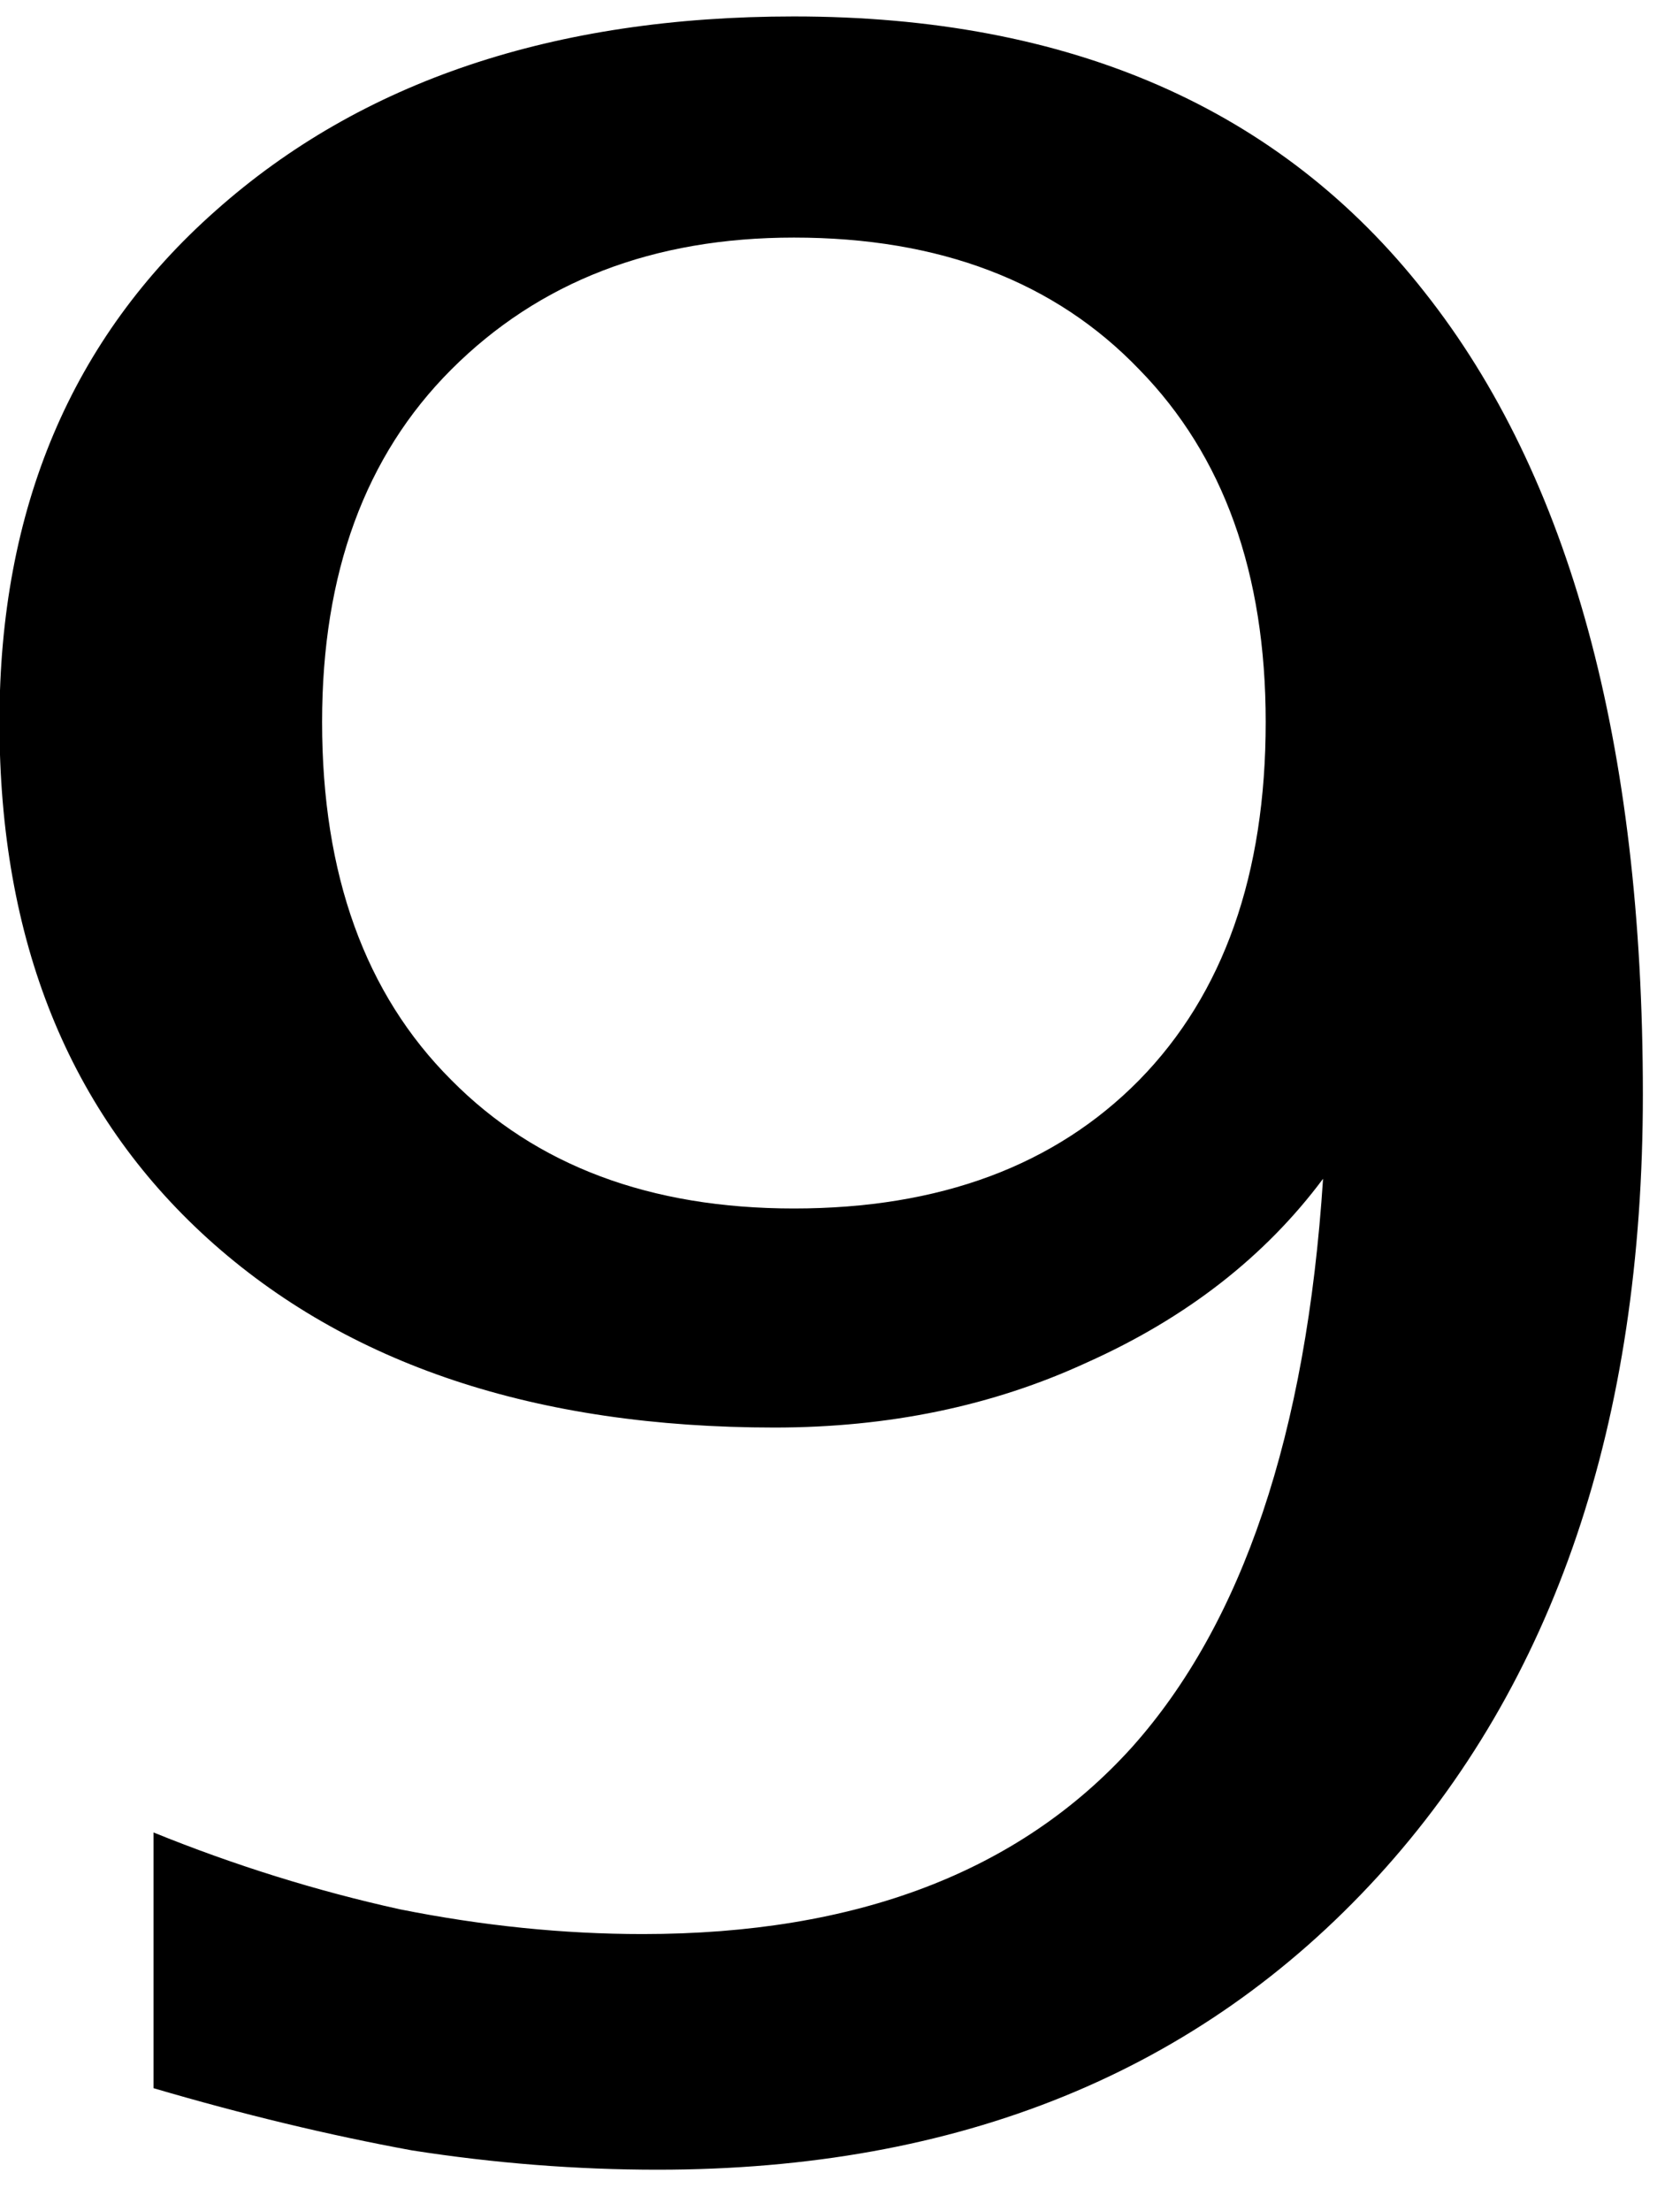 <?xml version="1.0" encoding="UTF-8" standalone="no"?>
<!-- Created with Inkscape (http://www.inkscape.org/) -->

<svg
   xmlns:dc="http://purl.org/dc/elements/1.1/"
   xmlns:cc="http://creativecommons.org/ns#"
   xmlns:rdf="http://www.w3.org/1999/02/22-rdf-syntax-ns#"
   xmlns:svg="http://www.w3.org/2000/svg"
   xmlns="http://www.w3.org/2000/svg"
   xmlns:inkscape="http://www.inkscape.org/namespaces/inkscape"
   version="1.1"
   width="47.5"
   height="62.5"
   id="svg2"
   xml:space="preserve"><defs
     id="defs6" /><g
     transform="matrix(1.25,0,0,-1.25,0,62.5)"
     id="g10"><g
       transform="scale(0.1,0.1)"
       id="g12"><path
         d="m 34.73,27.84 0,57.82 c 18.32,-7.43 36.871,-13.211 55.621,-17.352 18.75,-3.75 37.07,-5.617 55,-5.617 48.32,0 85.199,14.059 110.628,42.18 25.071,28.008 39.532,70.859 43.282,128.598 -13.133,-17.617 -30.942,-31.489 -53.442,-41.559 -21.25,-9.808 -44.8,-14.691 -70.621,-14.691 -53.988,0 -96.68,14.222 -128.129,42.652 -31.48,28.52 -47.191,67.5 -47.191,116.879 0,48.199 16.293,86.762 48.91,115.621 32.891,29.258 76.481,43.91 130.781,43.91 62.5,0 110.039,-20.781 142.66,-62.34 32.891,-41.57 49.372,-102.031 49.372,-181.41 0,-74.179 -20,-133.121 -60,-176.871 C 271.172,31.48 216.91,9.41 148.789,9.41 c -18.359,0 -36.879,1.441 -55.629,4.371 -18.75,3.438 -38.238,8.129 -58.43,14.059 z M 179.57,226.75 c 33.008,0 59.059,9.691 78.129,29.059 19.063,19.461 28.59,46.453 28.59,80.941 0,33.629 -9.527,60.199 -28.59,79.691 -19.07,19.879 -45.121,29.84 -78.129,29.84 -31.8,0 -57.621,-9.961 -77.5,-29.84 -19.492,-19.492 -29.218,-46.062 -29.218,-79.691 0,-34.488 9.726,-61.48 29.218,-80.941 19.141,-19.368 45,-29.059 77.5,-29.059 z"
         inkscape:connector-curvature="0"
         id="path14"
         style="fill:#000000;fill-opacity:1;fill-rule:nonzero;stroke:none" /></g></g></svg>